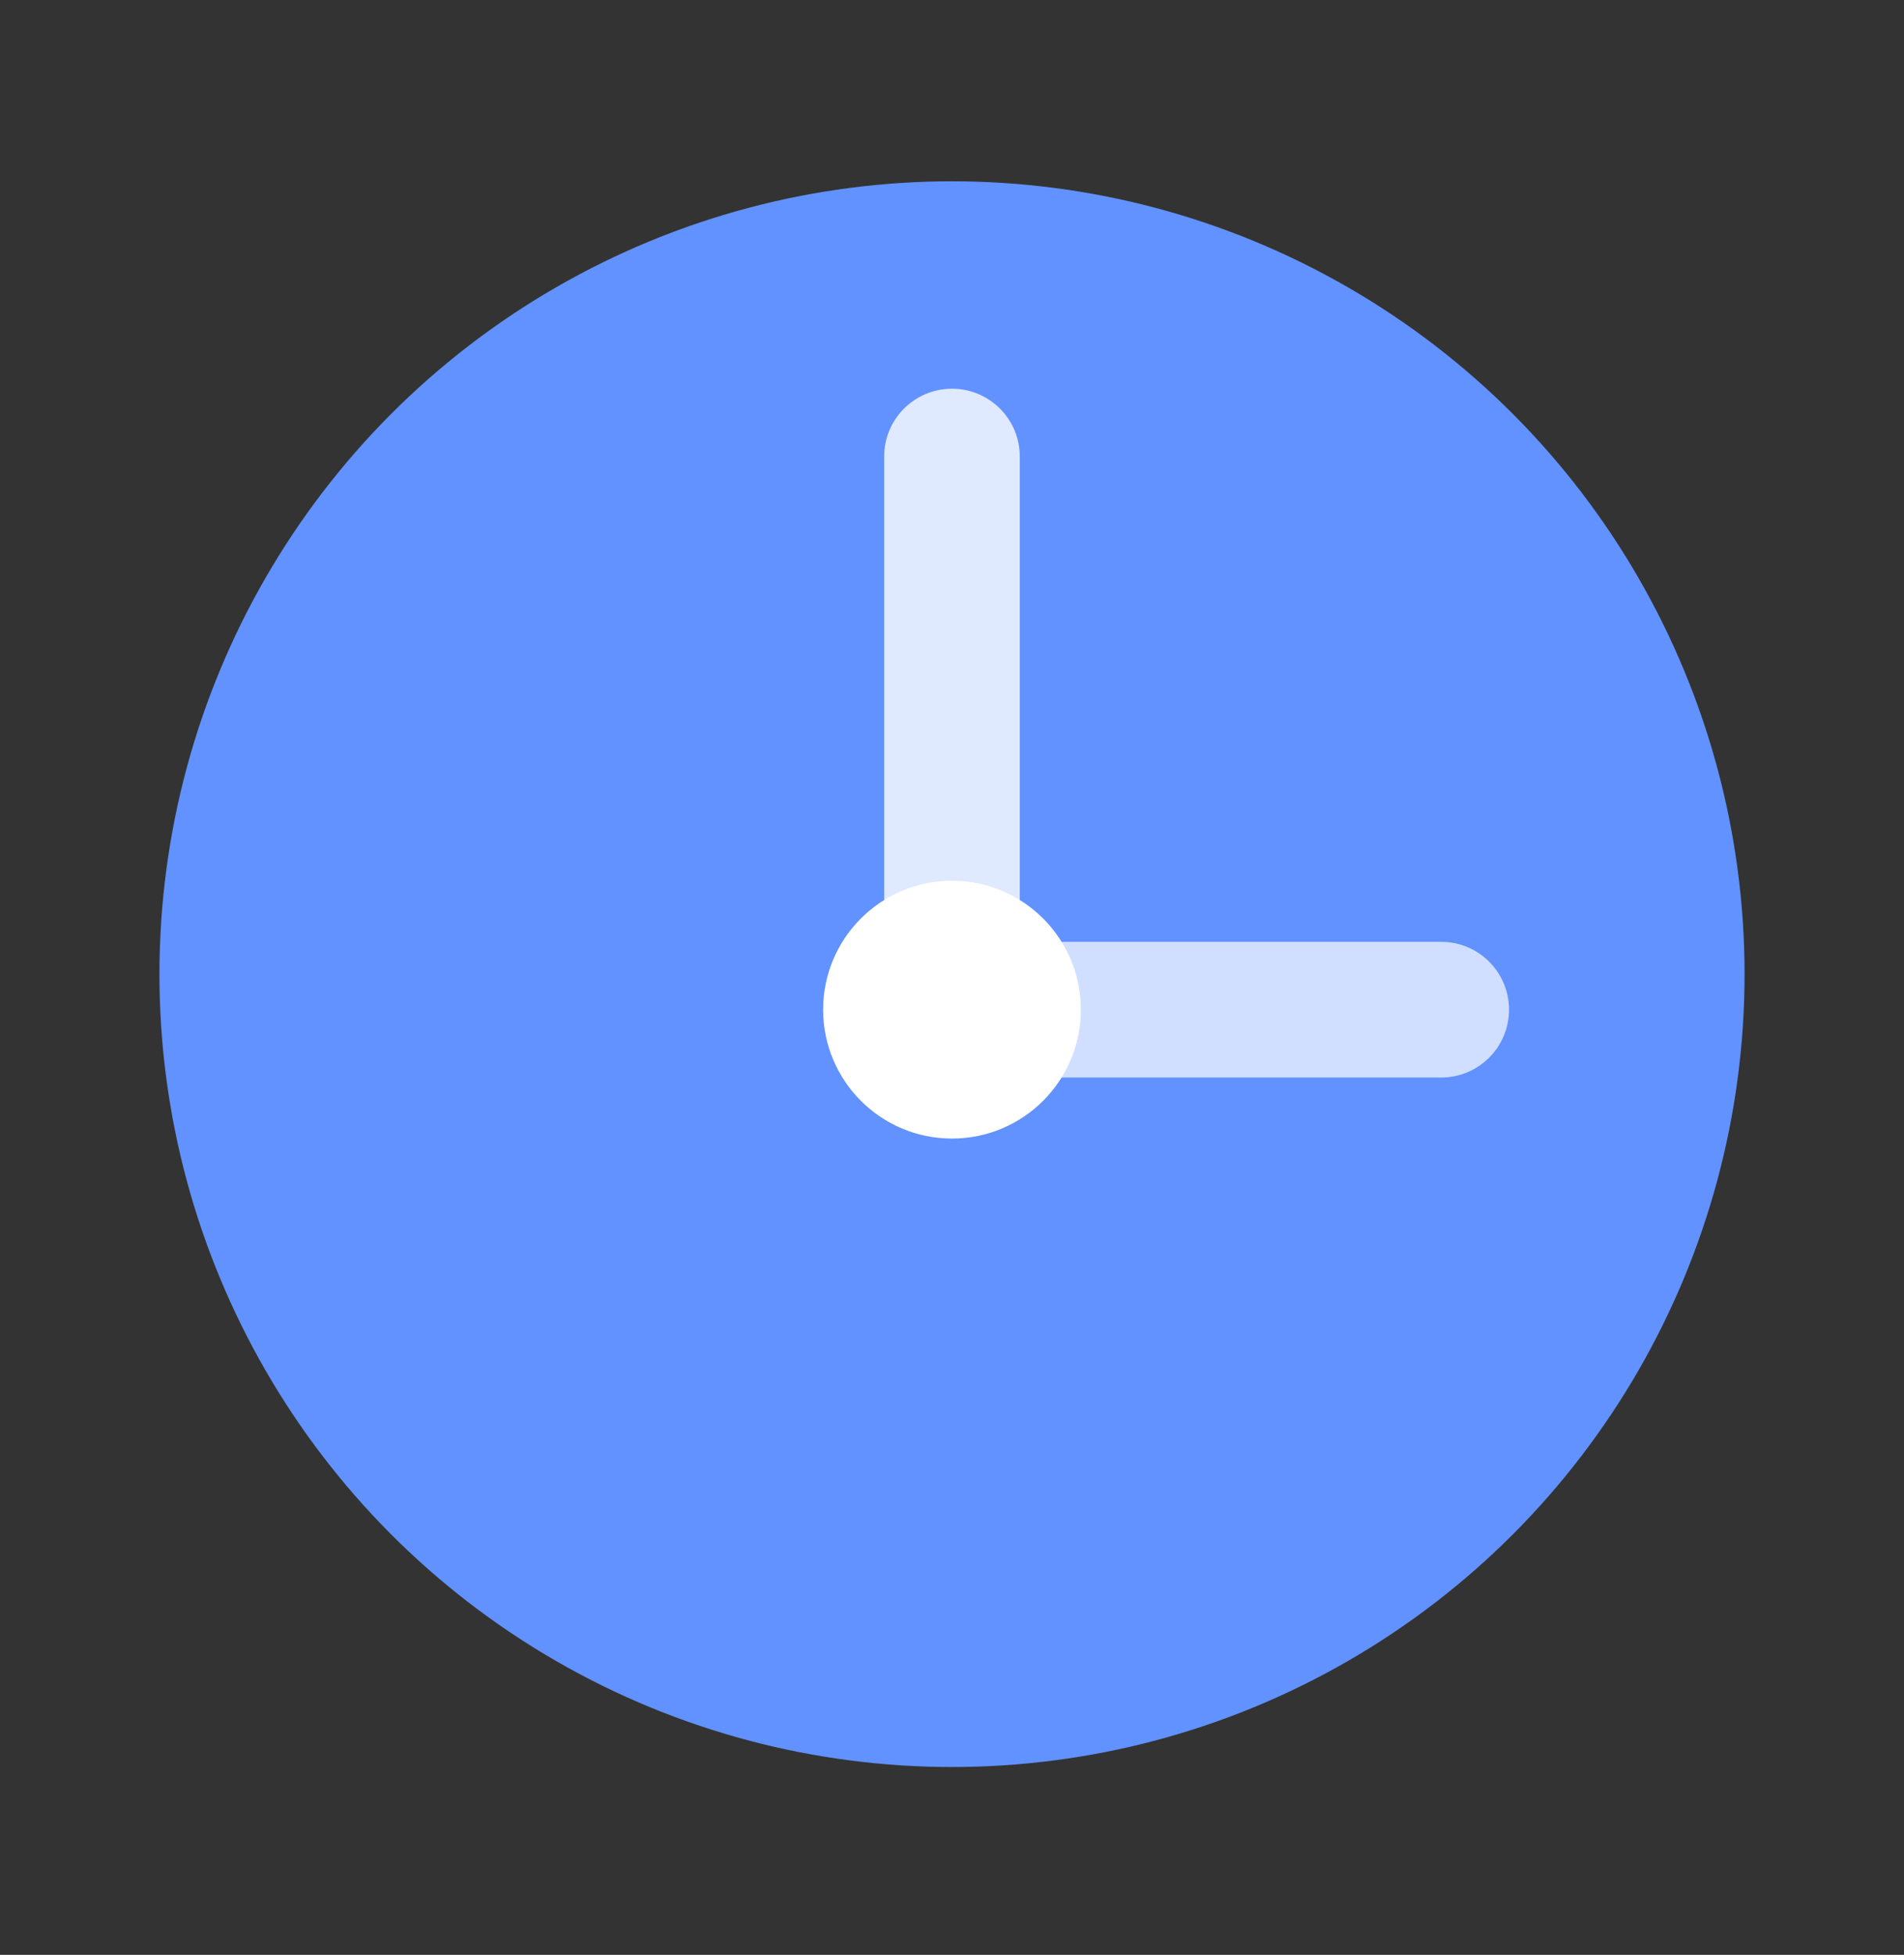<?xml version="1.0" encoding="UTF-8"?>
<svg width="38px" height="39px" viewBox="0 0 38 39" version="1.1" xmlns="http://www.w3.org/2000/svg" xmlns:xlink="http://www.w3.org/1999/xlink">
    <rect x="0" y="0" width="38" height="39" fill="#333333" stroke="none"/>
    <!-- Generator: Sketch 52.4 (67378) - http://www.bohemiancoding.com/sketch -->
    <title>Group 7</title>
    <desc>Created with Sketch.</desc>
    <defs>
        <linearGradient x1="50%" y1="0%" x2="50%" y2="100%" id="linearGradient-1">
            <stop stop-color="#FFFFFF" offset="0%"></stop>
            <stop stop-color="#FFFFFF" offset="100%"></stop>
        </linearGradient>
    </defs>
    <g id="设计稿" stroke="none" stroke-width="1" fill="none" fill-rule="evenodd">
        <g id="A4_首页-Copy" transform="translate(-38, -514)" fill-rule="nonzero">
            <g id="Group-10-Copy" transform="translate(21, 505)">
                <g id="Oval-4">
                    <g id="首页入口/费控" transform="translate(17, 9.915)">
                        <g id="Group-7" transform="translate(0.049, 0.049)">
                            <rect id="矩形" x="0" y="0" width="37.902" height="37.902"></rect>
                            <g id="Group-2" transform="translate(2.707, 2.116)">
                                <circle id="Oval" fill="#6192FF" cx="16.244" cy="16.355" r="15.818"></circle>
                                <path d="M16.244,4.675 L16.244,4.675 C16.991,4.675 17.597,5.281 17.597,6.028 L17.597,16.253 C17.597,17.001 16.991,17.607 16.244,17.607 L16.244,17.607 C15.496,17.607 14.89,17.001 14.89,16.253 L14.89,6.028 C14.89,5.281 15.496,4.675 16.244,4.675 Z" id="Rectangle-24" fill="url(#linearGradient-1)" opacity="0.8"></path>
                                <path d="M21.752,11.454 L21.752,11.454 C22.5,11.454 23.106,12.06 23.106,12.808 L23.106,21.318 C23.106,22.066 22.5,22.672 21.752,22.672 L21.752,22.672 C21.005,22.672 20.399,22.066 20.399,21.318 L20.399,12.808 C20.399,12.06 21.005,11.454 21.752,11.454 Z" id="Rectangle-24-Copy-3" fill="url(#linearGradient-1)" opacity="0.7" transform="translate(21.752, 17.063) rotate(90) translate(-21.752, -17.063) "></path>
                                <circle id="Oval-2" fill="#FFFFFF" cx="16.244" cy="17.063" r="2.572"></circle>
                            </g>
                        </g>
                    </g>
                </g>
            </g>
        </g>
    </g>
</svg>